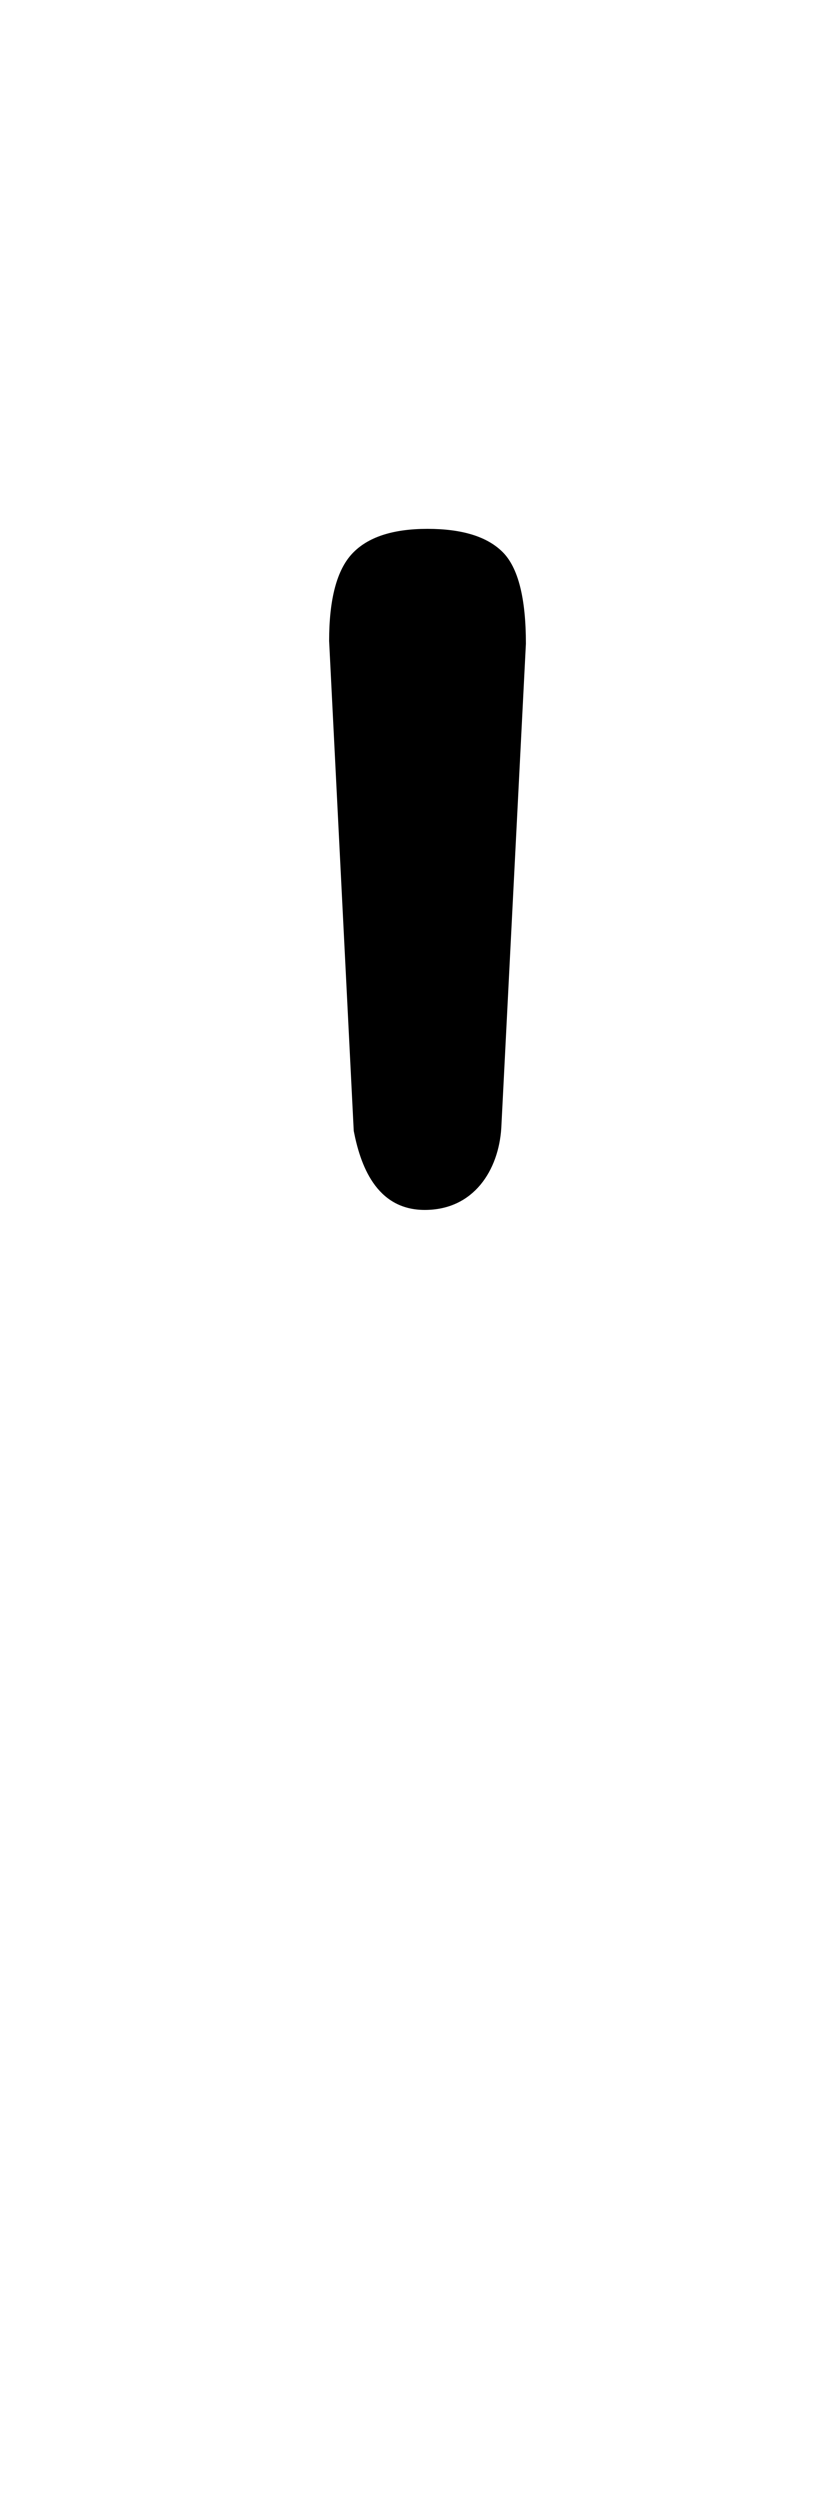 <svg xmlns="http://www.w3.org/2000/svg" width="67.986" height="203" viewBox="0 0 67.986 203"><path d="M900,98.306 C896,98.306 894.75,94.556 894.233,91.89 L892.233,52.102 C892.233,48.698 892.862,46.33 894.12,44.998 C895.378,43.666 897.413,43 900.225,43 C903.037,43 905.072,43.629 906.33,44.887 C907.588,46.145 908.217,48.624 908.217,52.324 L906.217,91.668 C906,95.056 904,98.306 900,98.306 Z" transform="translate(-865.5 -.056)"/></svg>